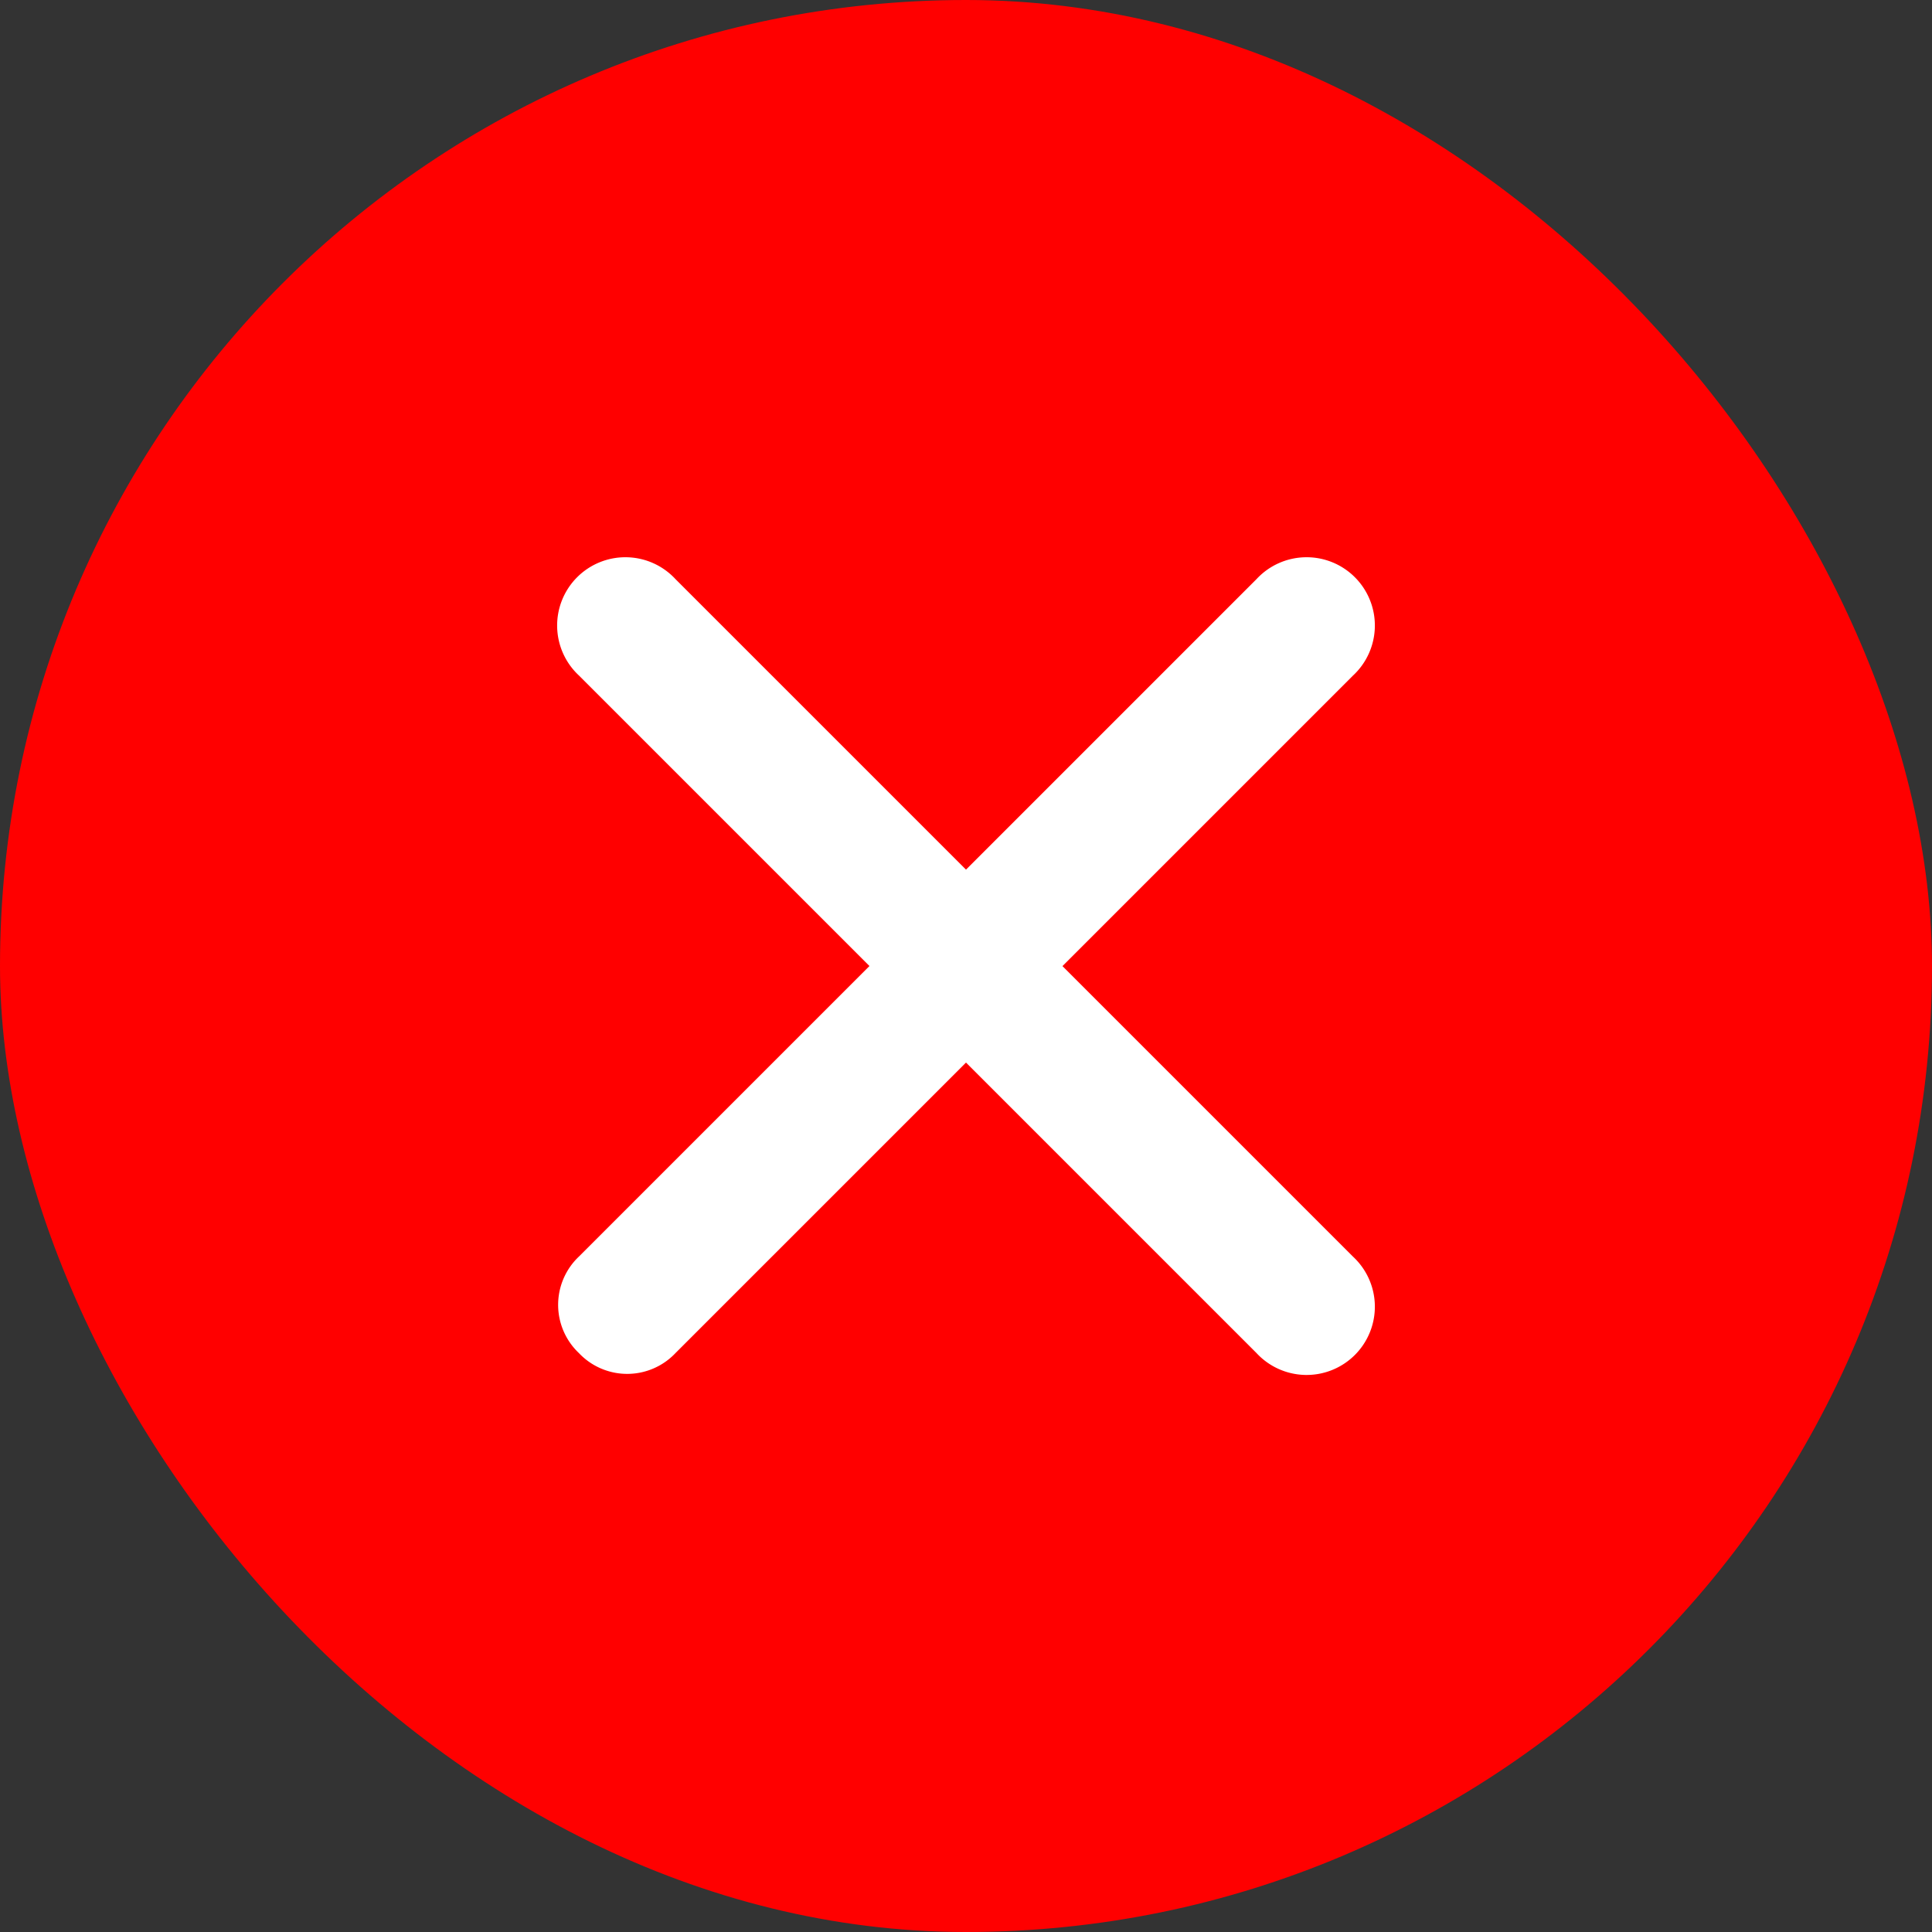 <svg xmlns="http://www.w3.org/2000/svg" width="18" height="18" viewBox="0 0 18 18">
  <rect x="0" y="0" width="18" height="18" fill="#333333" stroke="none"/>
  <g id="times-circle-icon" transform="translate(-363 -1083)">
    <rect id="Rectangle_2923" data-name="Rectangle 2923" width="18" height="18" rx="9" transform="translate(363 1083)" fill="red"/>
    <path id="add_FILL0_wght400_GRAD0_opsz48" d="M15,20a.519.519,0,0,1-.536-.536V15.536H10.536a.536.536,0,1,1,0-1.071h3.929V10.536a.536.536,0,1,1,1.071,0v3.929h3.929a.536.536,0,1,1,0,1.071H15.536v3.929A.519.519,0,0,1,15,20Z" transform="translate(372 1070.787) rotate(45)" fill="#fff" stroke="#fff" stroke-width="0.2"/>
  </g>
</svg>

